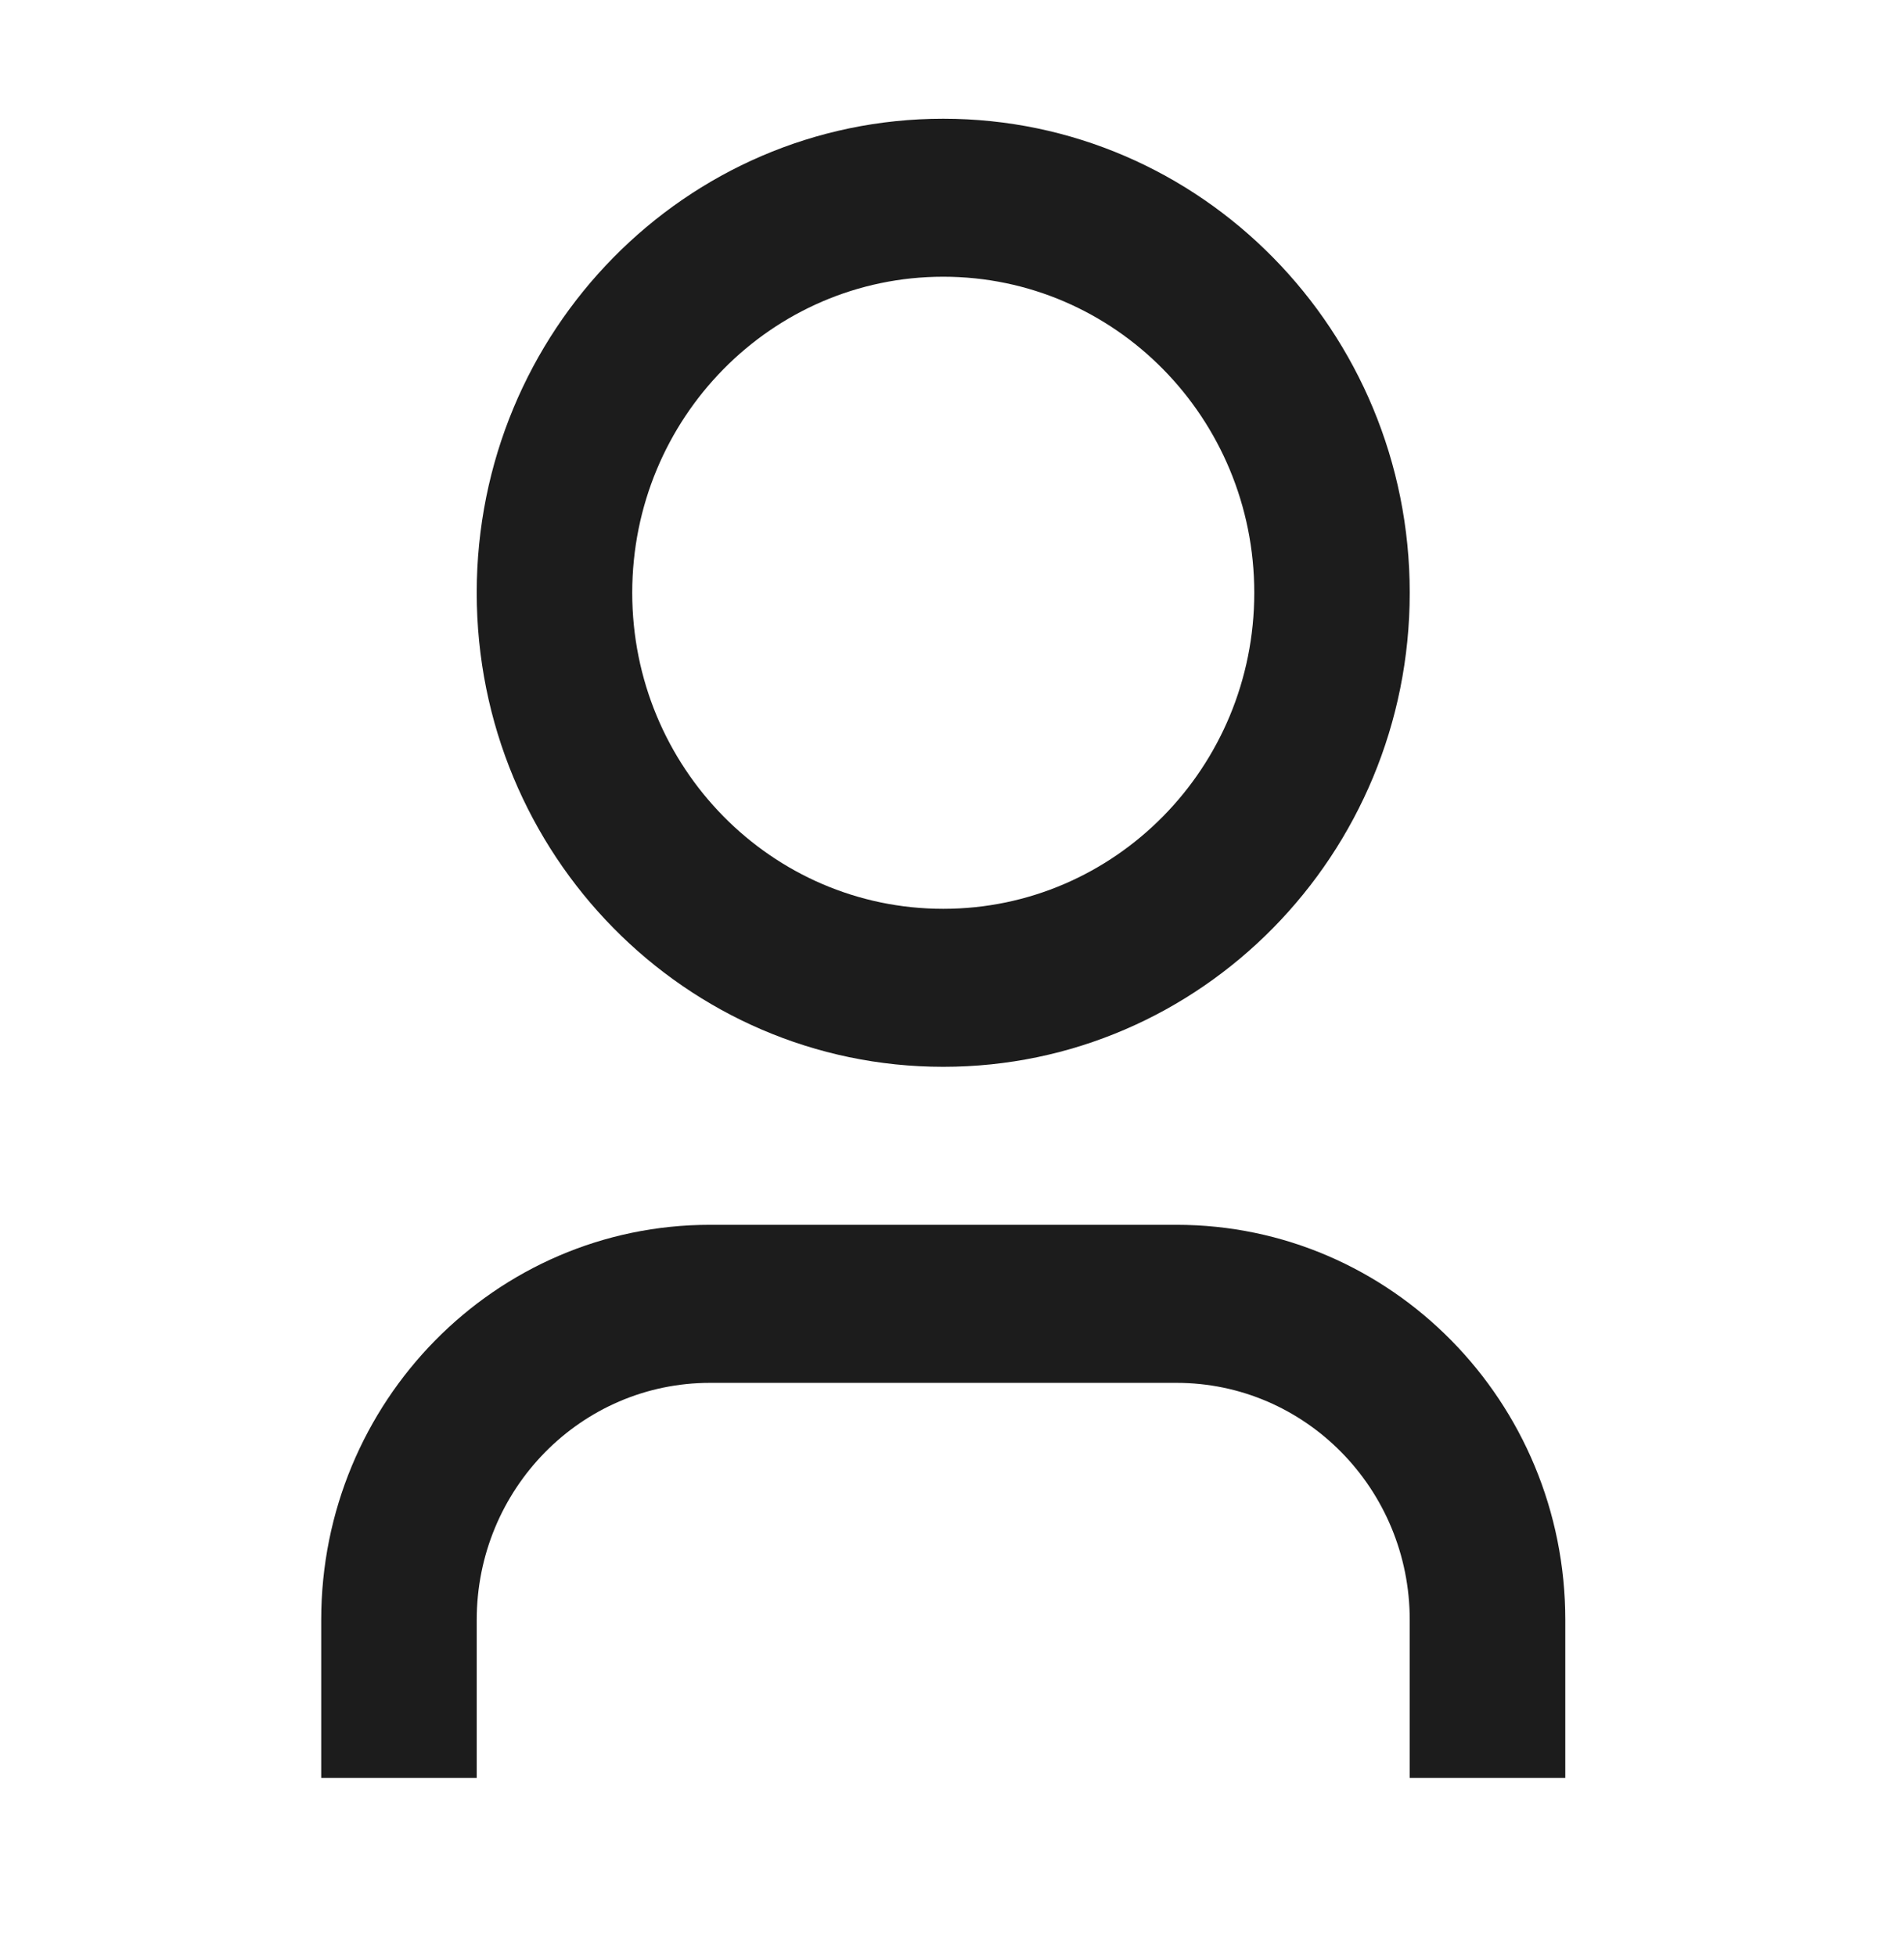 <svg width="37" height="38" viewBox="0 0 37 38" fill="none" xmlns="http://www.w3.org/2000/svg">
<path d="M30.418 34.546H27.395V31.476C27.395 28.932 25.366 26.87 22.863 26.87H13.797C11.293 26.87 9.264 28.932 9.264 31.476V34.546H6.242V31.476C6.242 27.236 9.624 23.799 13.797 23.799H22.863C27.035 23.799 30.418 27.236 30.418 31.476V34.546ZM18.33 20.729C13.323 20.729 9.264 16.605 9.264 11.518C9.264 6.431 13.323 2.307 18.33 2.307C23.337 2.307 27.395 6.431 27.395 11.518C27.395 16.605 23.337 20.729 18.33 20.729ZM18.33 17.659C21.668 17.659 24.374 14.909 24.374 11.518C24.374 8.127 21.668 5.377 18.33 5.377C14.992 5.377 12.286 8.127 12.286 11.518C12.286 14.909 14.992 17.659 18.33 17.659Z" fill="#1C1C1C"/>
</svg>
